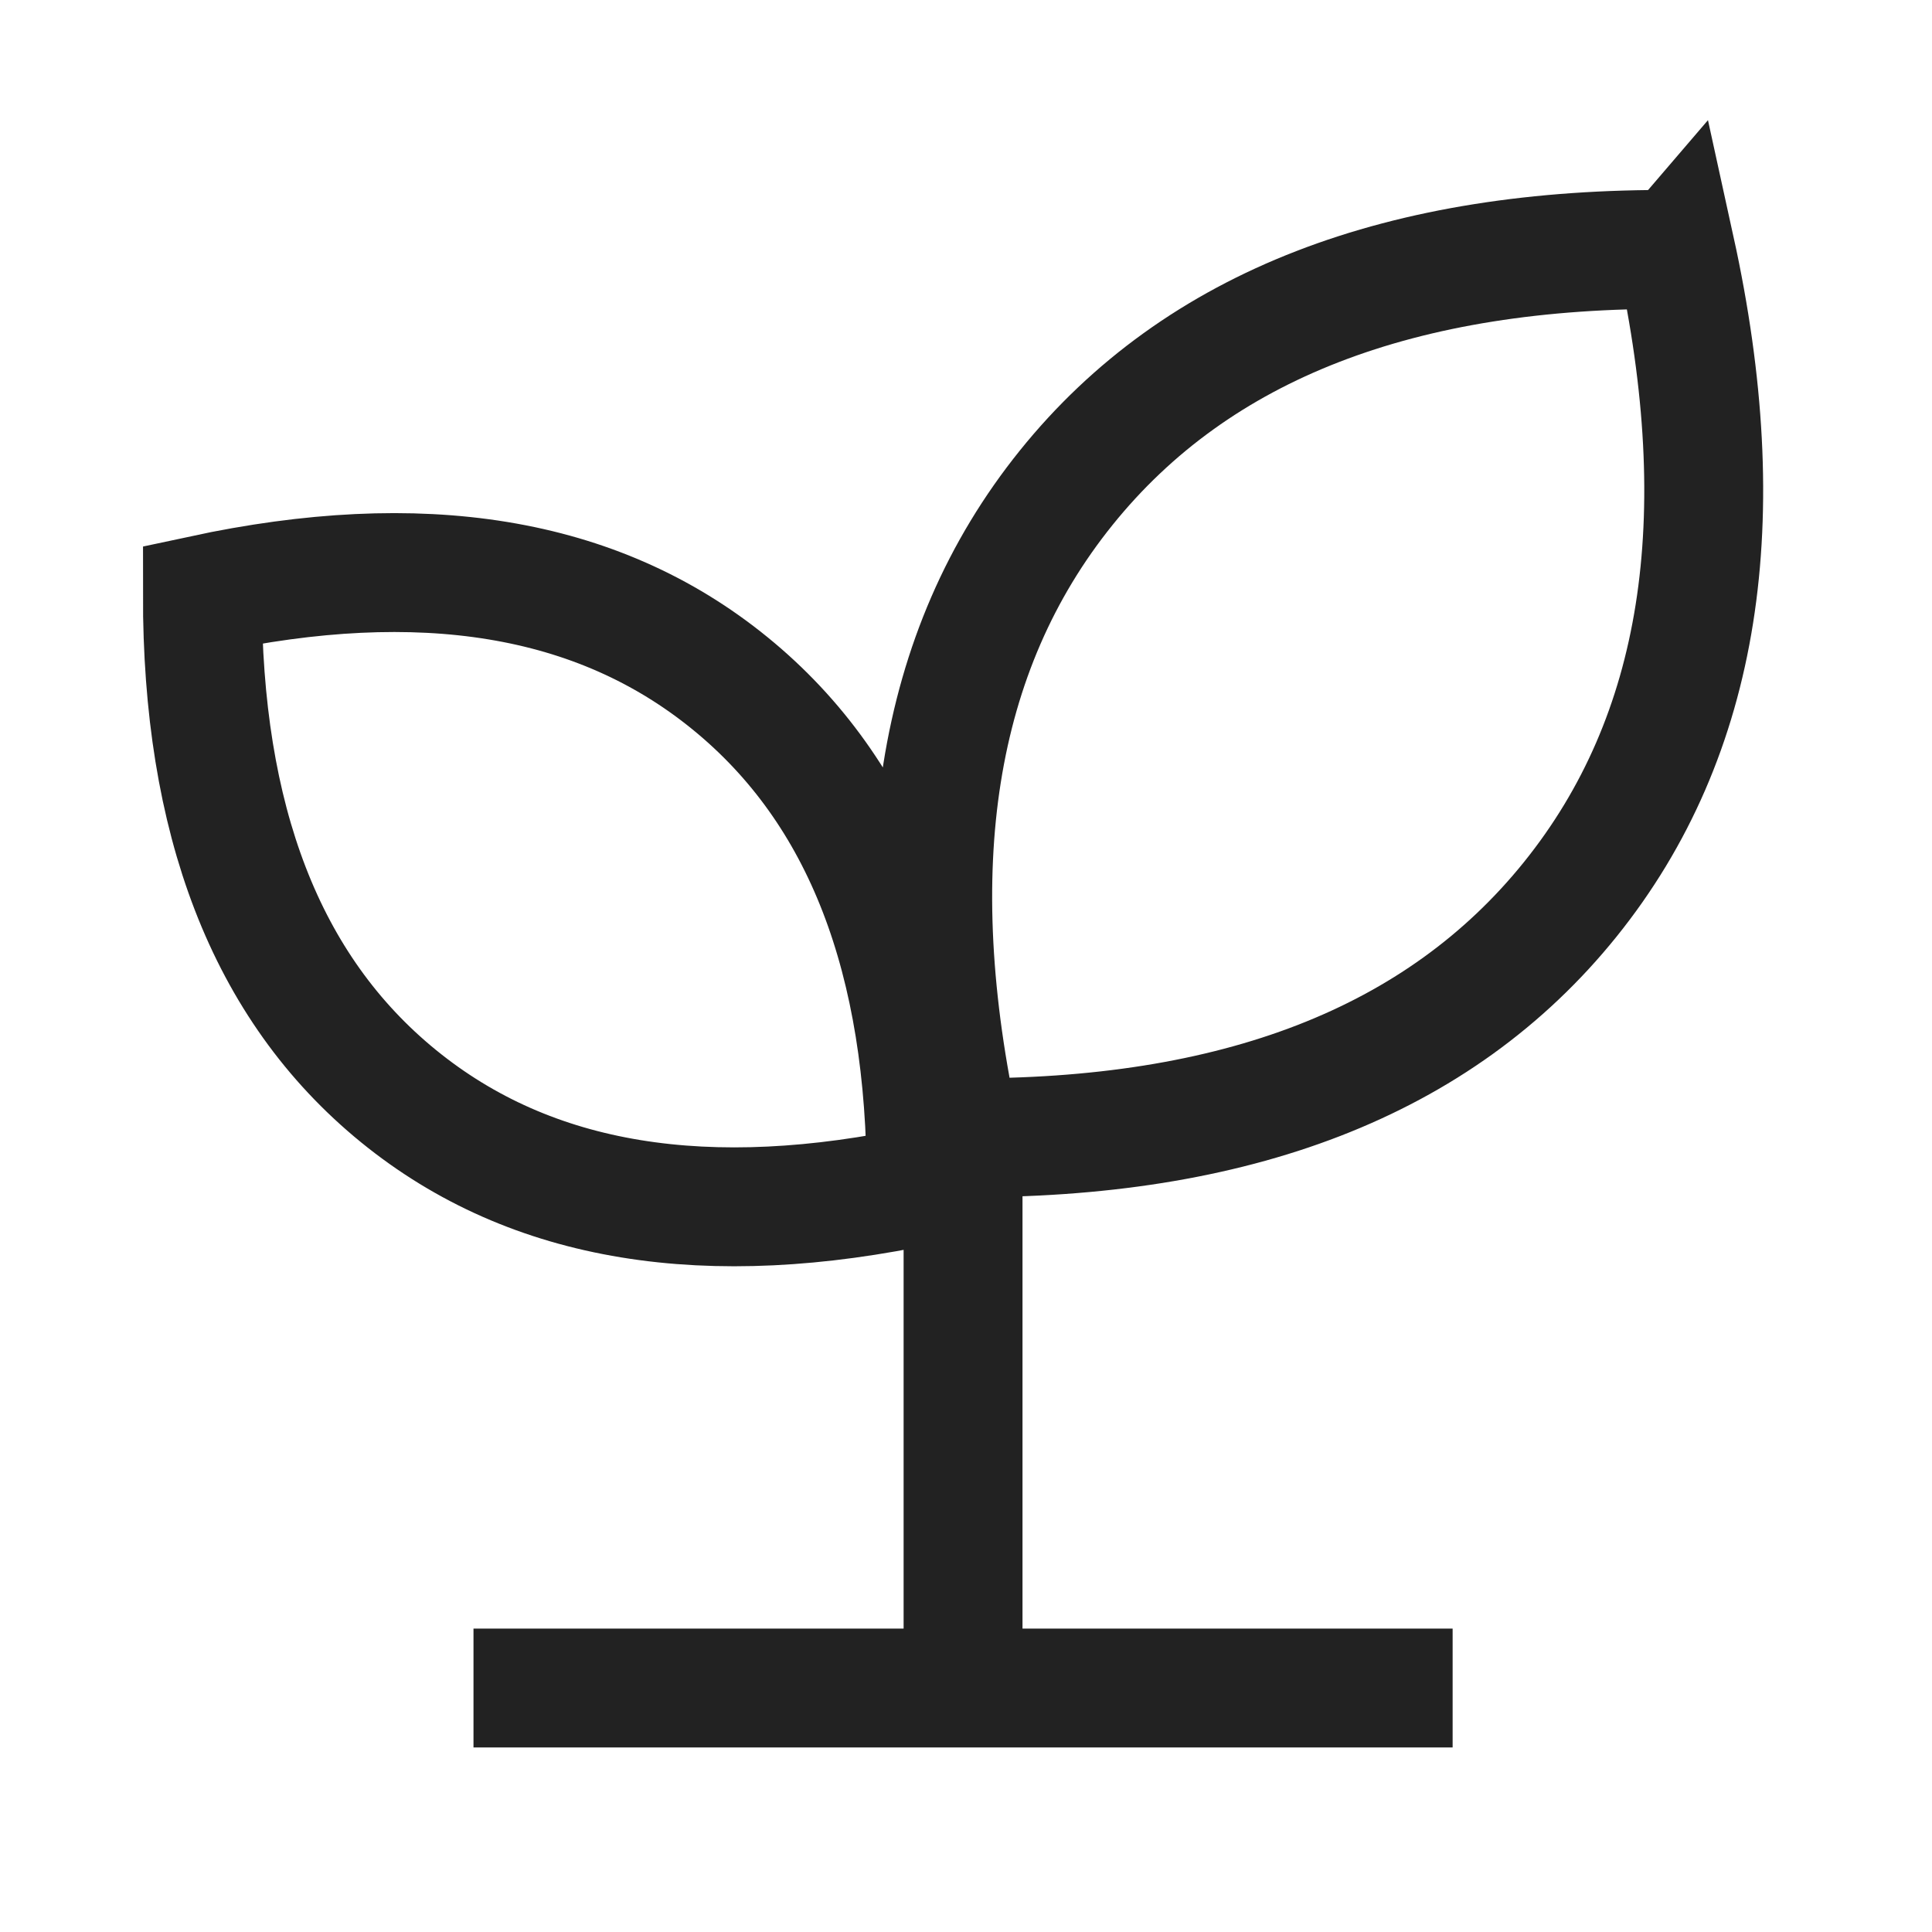 <svg xmlns="http://www.w3.org/2000/svg" viewBox="0 0 1024 1024"><path fill="none" stroke="#222" stroke-width="63.015" d="M888.027 132.203C919.267 274.69 902.1 389.938 832.28 476.658 762.531 563.292 654.158 604.074 509.33 603.01 478.1 460.51 495.255 345.275 565.085 258.543 634.815 171.933 743.208 131.127 888.017 132.215ZM107.278 315.134C222.655 290.362 316.303 304.612 386.914 362.157 457.664 419.753 491.034 509.069 490.874 627.973 375.465 652.76 281.85 638.518 211.218 580.975 140.488 523.355 107.118 434.038 107.278 315.135ZM510.44 597.937V917.662M769.922 894.692H250.959"></path></svg>